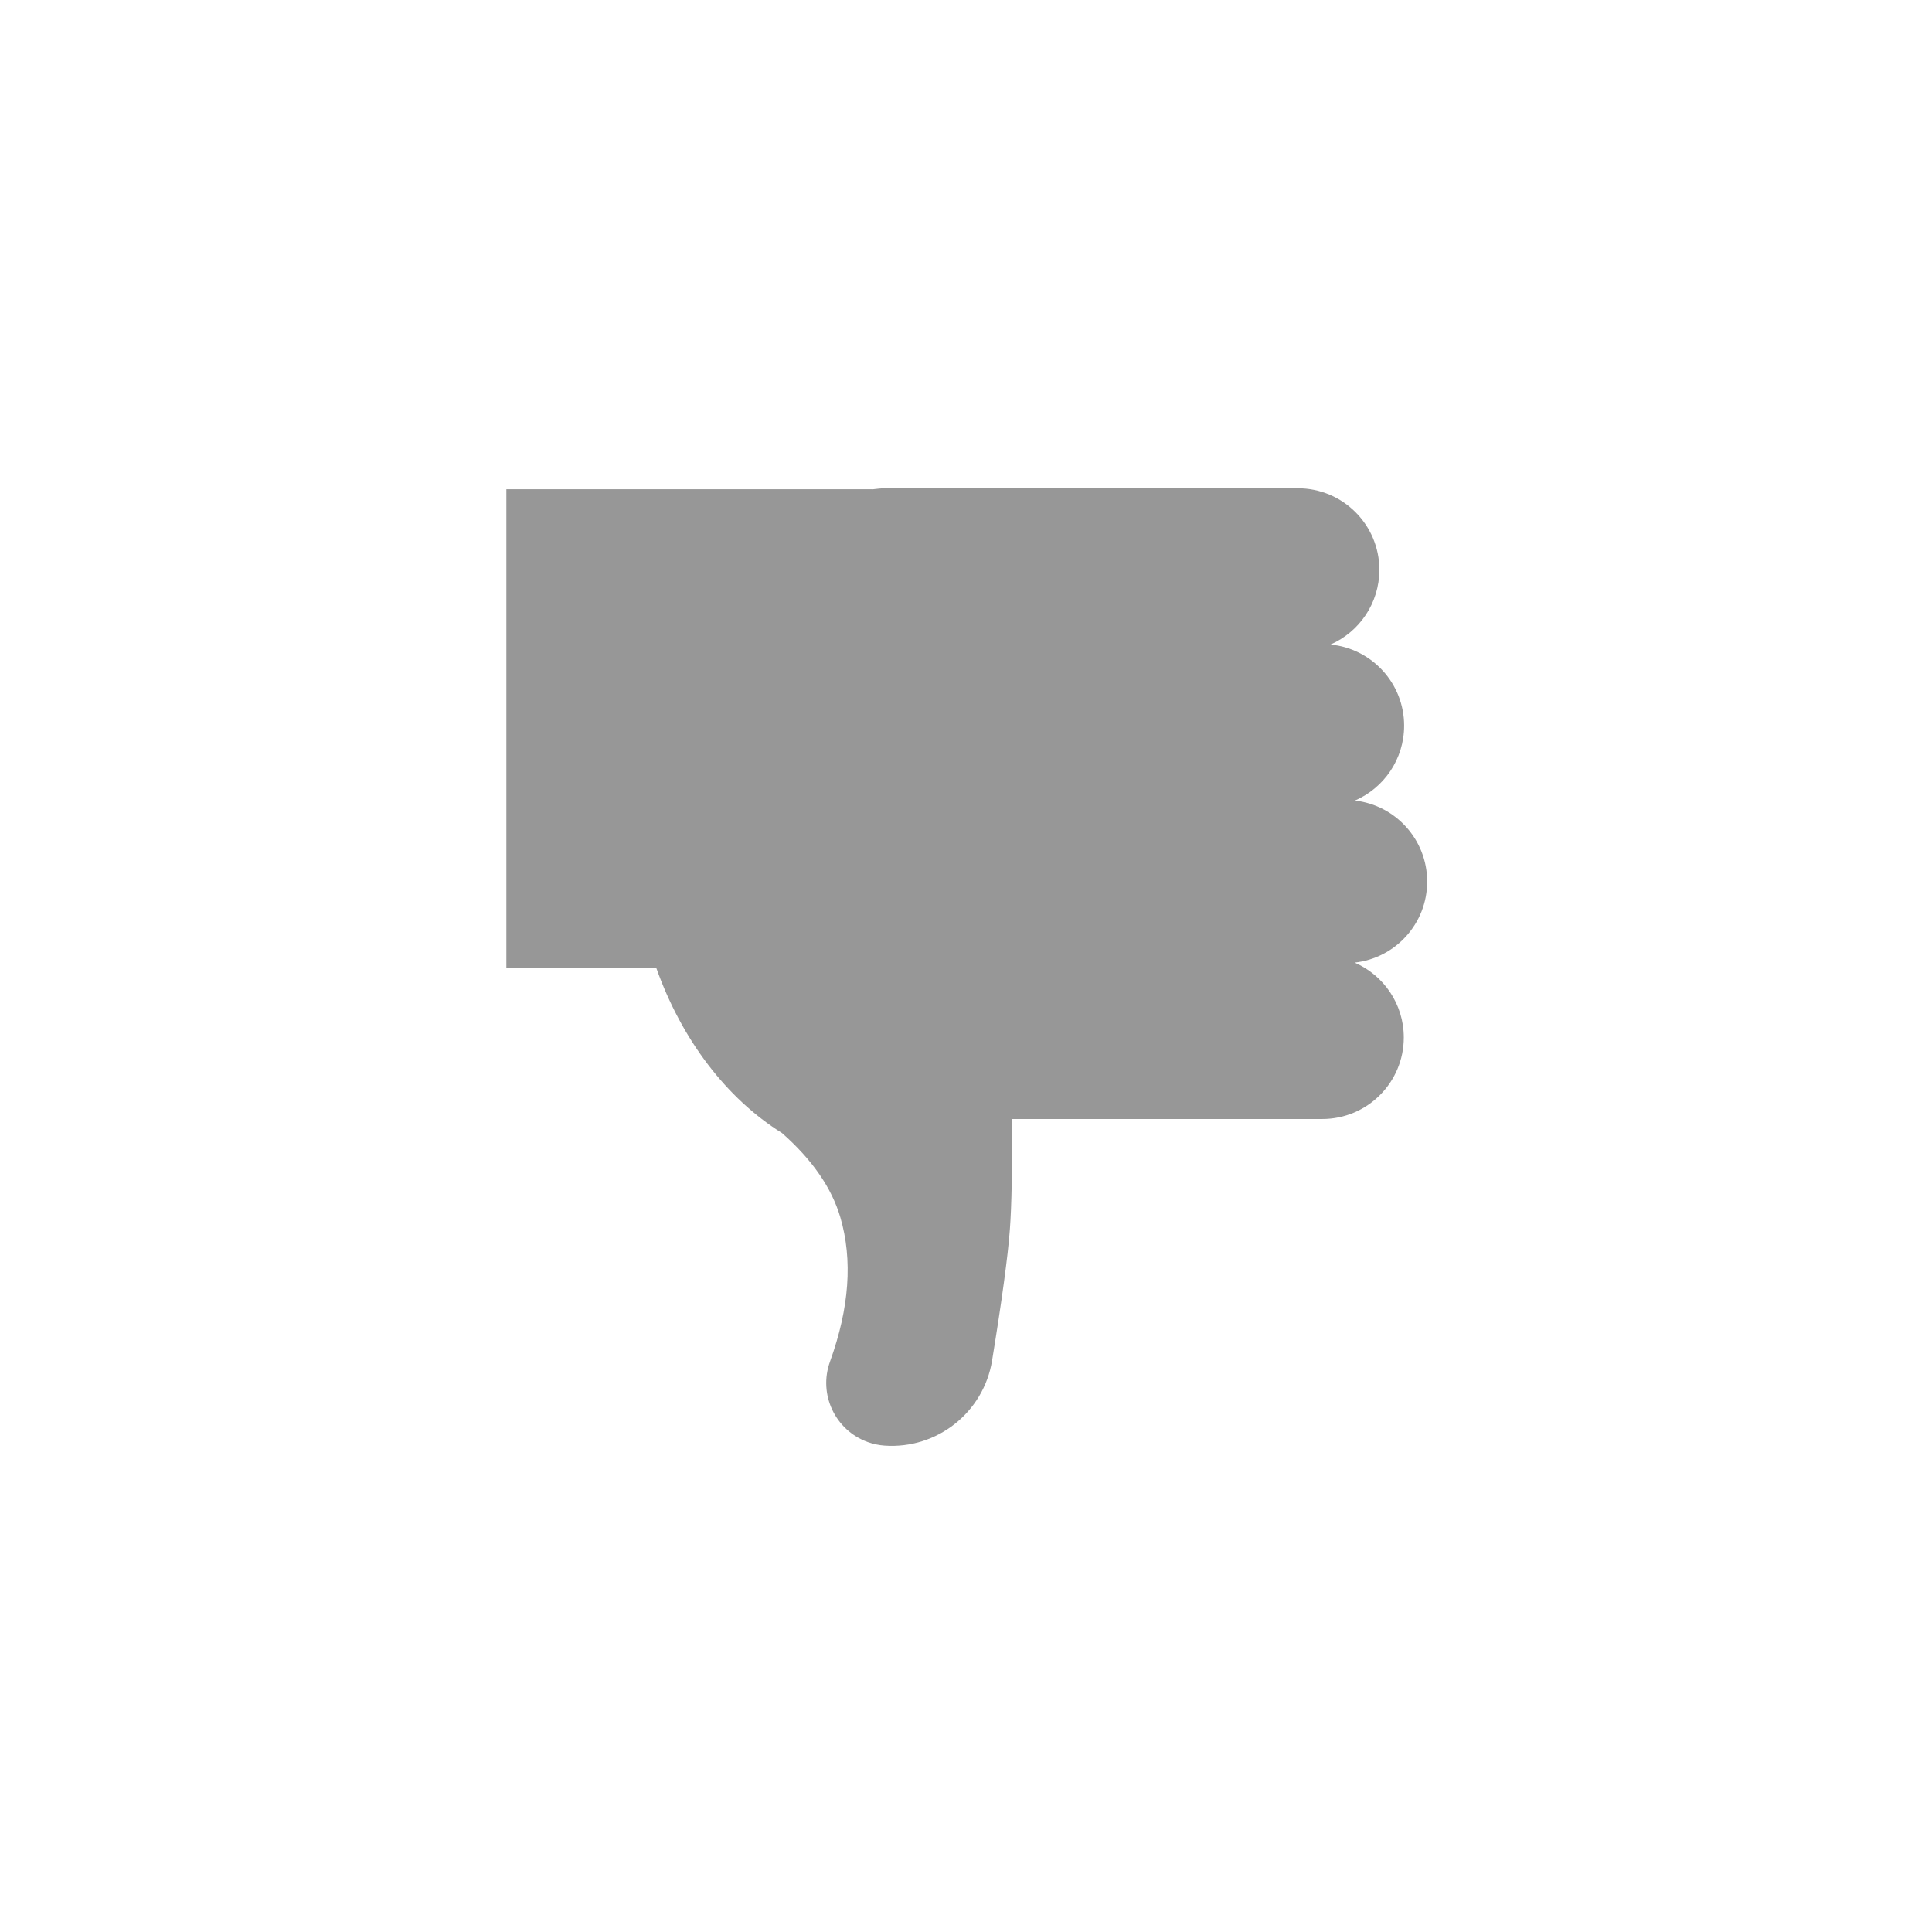 <?xml version="1.0" encoding="UTF-8"?>
<svg width="1240px" height="1240px" viewBox="0 0 1240 1240" version="1.1" xmlns="http://www.w3.org/2000/svg" xmlns:xlink="http://www.w3.org/1999/xlink">
    <!-- Generator: Sketch 55.2 (78181) - https://sketchapp.com -->
    <title>thumbDownFull</title>
    <desc>Created with Sketch.</desc>
    <g id="thumbDownFull" stroke="none" stroke-width="1" fill="none" fill-rule="evenodd">
        <g id="ThumbDown" transform="translate(325, 313)" fill="#979797" fill-rule="nonzero">
            <path d="M235,613.948 L235,613.998 L0,613.998 L0,306.998 L96.128,306.998 C112.545,260.703 141.256,223.03 176.943,200.766 C196.314,183.672 208.784,165.637 214.355,146.662 C222.364,119.38 220.147,88.513 207.704,54.061 L207.704,54.061 C200.141,33.124 210.984,10.02 231.921,2.457 C235.444,1.185 239.127,0.41 242.863,0.154 C276.481,-2.146 306.326,21.519 311.749,54.777 C318.053,93.436 321.854,121.431 323.151,138.762 C324.299,154.095 324.738,177.775 324.467,209.802 L523.656,209.802 C552.559,209.802 575.989,233.232 575.989,262.135 C575.989,283.643 563.013,302.121 544.463,310.168 C570.638,313.052 591,335.24 591,362.183 C591,389.068 570.727,411.218 544.635,414.18 C563.209,422.216 576.206,440.706 576.206,462.232 C576.206,489.419 555.474,511.764 528.958,514.321 C547.418,522.406 560.316,540.837 560.316,562.281 C560.316,591.184 536.885,614.614 507.983,614.614 L344.846,614.614 C342.954,614.868 340.993,614.998 338.96,614.998 C314.235,614.998 286.892,614.998 251.871,614.998 C246.178,614.998 240.55,614.642 235,613.948 Z" id="Combined-Shape" transform="translate(295.5, 307.499) scale(-1, 1) rotate(-180) translate(-295.5, -307.499) "></path>
        </g>
    </g>
</svg>